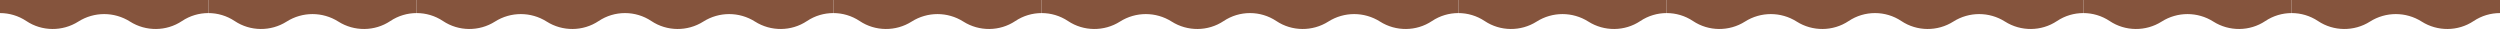 <svg width="1440" height="17" viewBox="0 0 1440 17" fill="none" xmlns="http://www.w3.org/2000/svg">
<path d="M120 0V7.531C114.702 7.531 109.405 9.063 104.809 12.128C95.81 18.127 84.022 18.214 74.884 12.427C70.355 9.558 65.177 8.116 60 8.11C54.823 8.116 49.645 9.558 45.116 12.427C35.978 18.214 24.19 18.127 15.191 12.128C10.595 9.063 5.298 7.531 0 7.531V0H120Z" fill="#85543D"/>
<path d="M240 0V7.531C234.702 7.531 229.405 9.063 224.809 12.128C215.81 18.127 204.022 18.214 194.884 12.427C190.355 9.558 185.177 8.116 180 8.11C174.823 8.116 169.645 9.558 165.116 12.427C155.978 18.214 144.19 18.127 135.191 12.128C130.595 9.063 125.298 7.531 120 7.531V0H240Z" fill="#85543D"/>
<path d="M360 0V7.531C354.702 7.531 349.405 9.063 344.809 12.128C335.81 18.127 324.022 18.214 314.884 12.427C310.355 9.558 305.177 8.116 300 8.11C294.823 8.116 289.645 9.558 285.116 12.427C275.978 18.214 264.19 18.127 255.191 12.128C250.595 9.063 245.298 7.531 240 7.531V0H360Z" fill="#85543D"/>
<path d="M480 0V7.531C474.702 7.531 469.405 9.063 464.809 12.128C455.81 18.127 444.022 18.214 434.884 12.427C430.355 9.558 425.177 8.116 420 8.11C414.823 8.116 409.645 9.558 405.116 12.427C395.978 18.214 384.19 18.127 375.191 12.128C370.595 9.063 365.298 7.531 360 7.531V0H480Z" fill="#85543D"/>
<path d="M600 0V7.531C594.702 7.531 589.405 9.063 584.809 12.128C575.81 18.127 564.022 18.214 554.884 12.427C550.355 9.558 545.177 8.116 540 8.11C534.823 8.116 529.645 9.558 525.116 12.427C515.978 18.214 504.19 18.127 495.191 12.128C490.595 9.063 485.298 7.531 480 7.531V0H600Z" fill="#85543D"/>
<path d="M720 0V7.531C714.702 7.531 709.405 9.063 704.809 12.128C695.81 18.127 684.022 18.214 674.884 12.427C670.355 9.558 665.177 8.116 660 8.11C654.823 8.116 649.645 9.558 645.116 12.427C635.978 18.214 624.19 18.127 615.191 12.128C610.595 9.063 605.298 7.531 600 7.531V0H720Z" fill="#85543D"/>
<path d="M840 0V7.531C834.702 7.531 829.405 9.063 824.809 12.128C815.81 18.127 804.022 18.214 794.884 12.427C790.355 9.558 785.177 8.116 780 8.11C774.823 8.116 769.645 9.558 765.116 12.427C755.978 18.214 744.19 18.127 735.191 12.128C730.595 9.063 725.298 7.531 720 7.531V0H840Z" fill="#85543D"/>
<path d="M960 0V7.531C954.702 7.531 949.405 9.063 944.809 12.128C935.81 18.127 924.022 18.214 914.884 12.427C910.355 9.558 905.177 8.116 900 8.11C894.823 8.116 889.645 9.558 885.116 12.427C875.978 18.214 864.19 18.127 855.191 12.128C850.595 9.063 845.298 7.531 840 7.531V0H960Z" fill="#85543D"/>
<path d="M1080 0V7.531C1074.7 7.531 1069.4 9.063 1064.81 12.128C1055.81 18.127 1044.02 18.214 1034.88 12.427C1030.36 9.558 1025.18 8.116 1020 8.11C1014.82 8.116 1009.64 9.558 1005.12 12.427C995.978 18.214 984.19 18.127 975.191 12.128C970.595 9.063 965.298 7.531 960 7.531V0H1080Z" fill="#85543D"/>
<path d="M1200 0V7.531C1194.7 7.531 1189.4 9.063 1184.81 12.128C1175.81 18.127 1164.02 18.214 1154.88 12.427C1150.36 9.558 1145.18 8.116 1140 8.11C1134.82 8.116 1129.64 9.558 1125.12 12.427C1115.98 18.214 1104.19 18.127 1095.19 12.128C1090.6 9.063 1085.3 7.531 1080 7.531V0H1200Z" fill="#85543D"/>
<path d="M1320 0V7.531C1314.7 7.531 1309.4 9.063 1304.81 12.128C1295.81 18.127 1284.02 18.214 1274.88 12.427C1270.36 9.558 1265.18 8.116 1260 8.11C1254.82 8.116 1249.64 9.558 1245.12 12.427C1235.98 18.214 1224.19 18.127 1215.19 12.128C1210.6 9.063 1205.3 7.531 1200 7.531V0H1320Z" fill="#85543D"/>
<path d="M1440 0V7.531C1434.7 7.531 1429.4 9.063 1424.81 12.128C1415.81 18.127 1404.02 18.214 1394.88 12.427C1390.36 9.558 1385.18 8.116 1380 8.11C1374.82 8.116 1369.64 9.558 1365.12 12.427C1355.98 18.214 1344.19 18.127 1335.19 12.128C1330.6 9.063 1325.3 7.531 1320 7.531V0H1440Z" fill="#85543D"/>
</svg>
